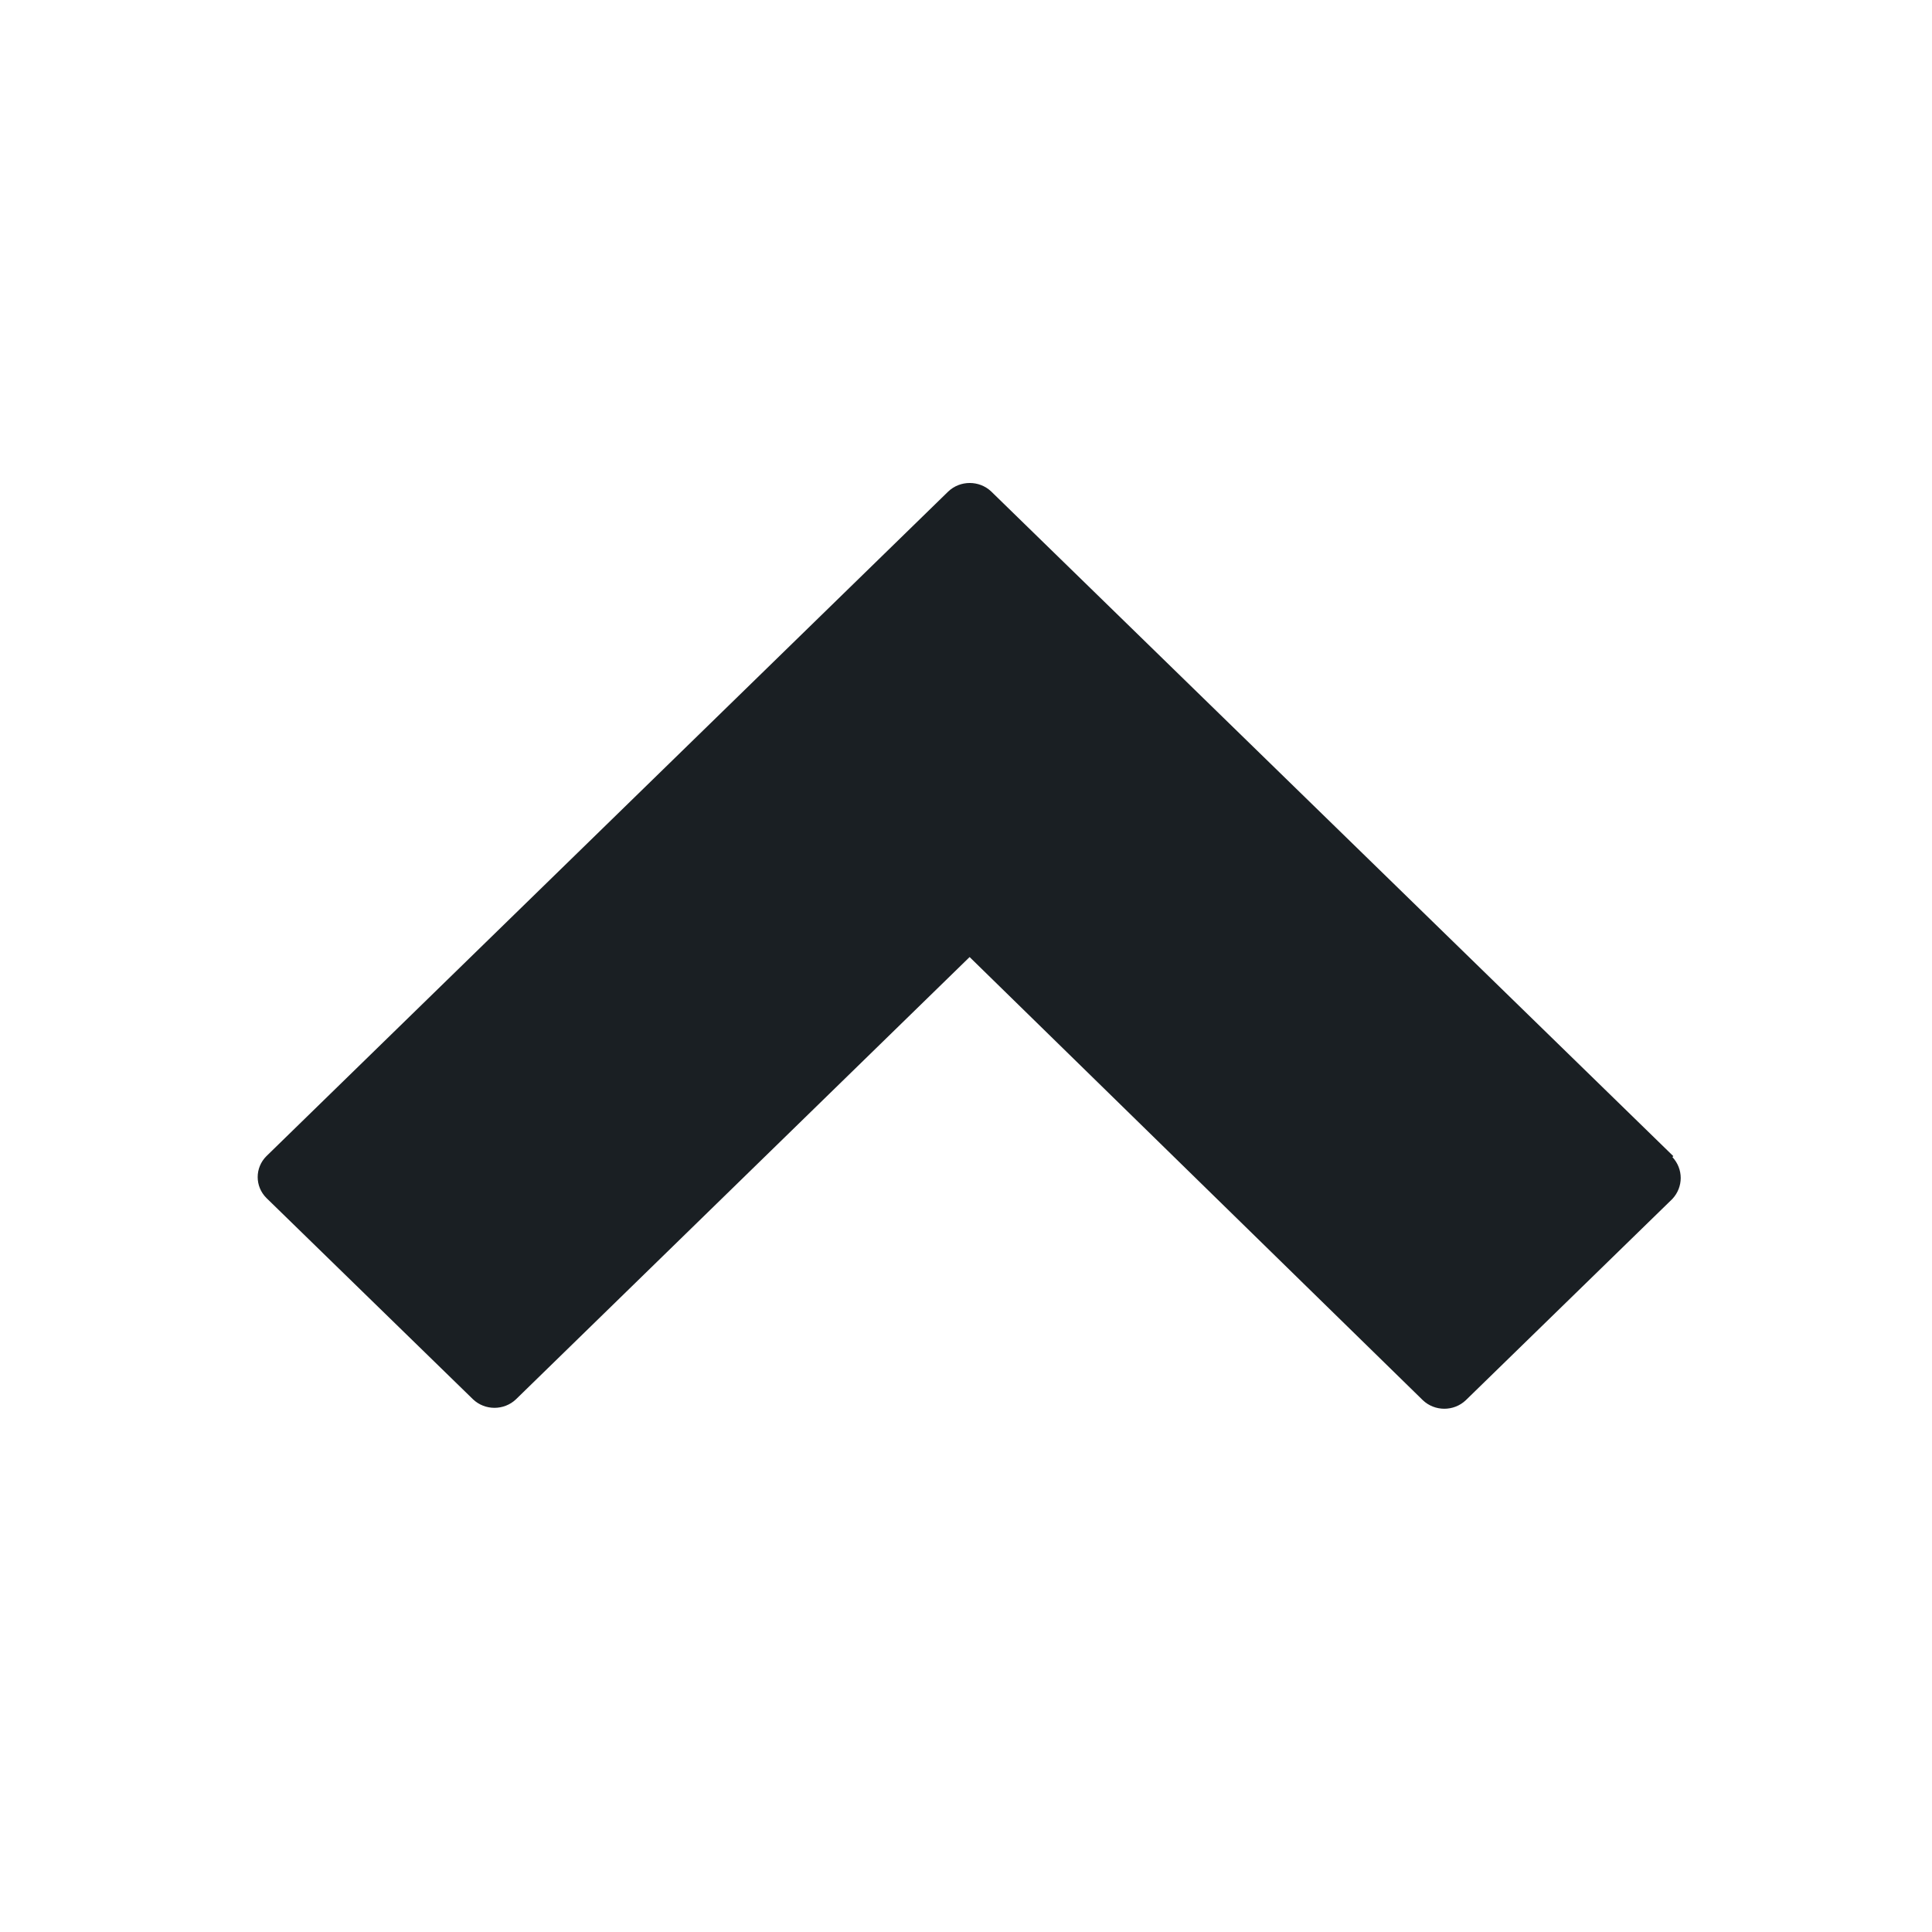 <svg width="38" height="38" viewBox="0 0 38 38" fill="none" xmlns="http://www.w3.org/2000/svg">
<path fill-rule="evenodd" clip-rule="evenodd" d="M32.912 22.74L19.496 9.667C19.261 9.444 18.886 9.444 18.651 9.667L5.24 22.74C5.011 22.969 5.011 23.334 5.24 23.563L9.304 27.523C9.539 27.746 9.913 27.746 10.148 27.523L19.071 18.824L27.986 27.541C28.221 27.764 28.595 27.764 28.83 27.541L32.894 23.581C33.112 23.347 33.112 22.991 32.894 22.758L32.912 22.74Z" fill="#1A1F23"/>
</svg>
